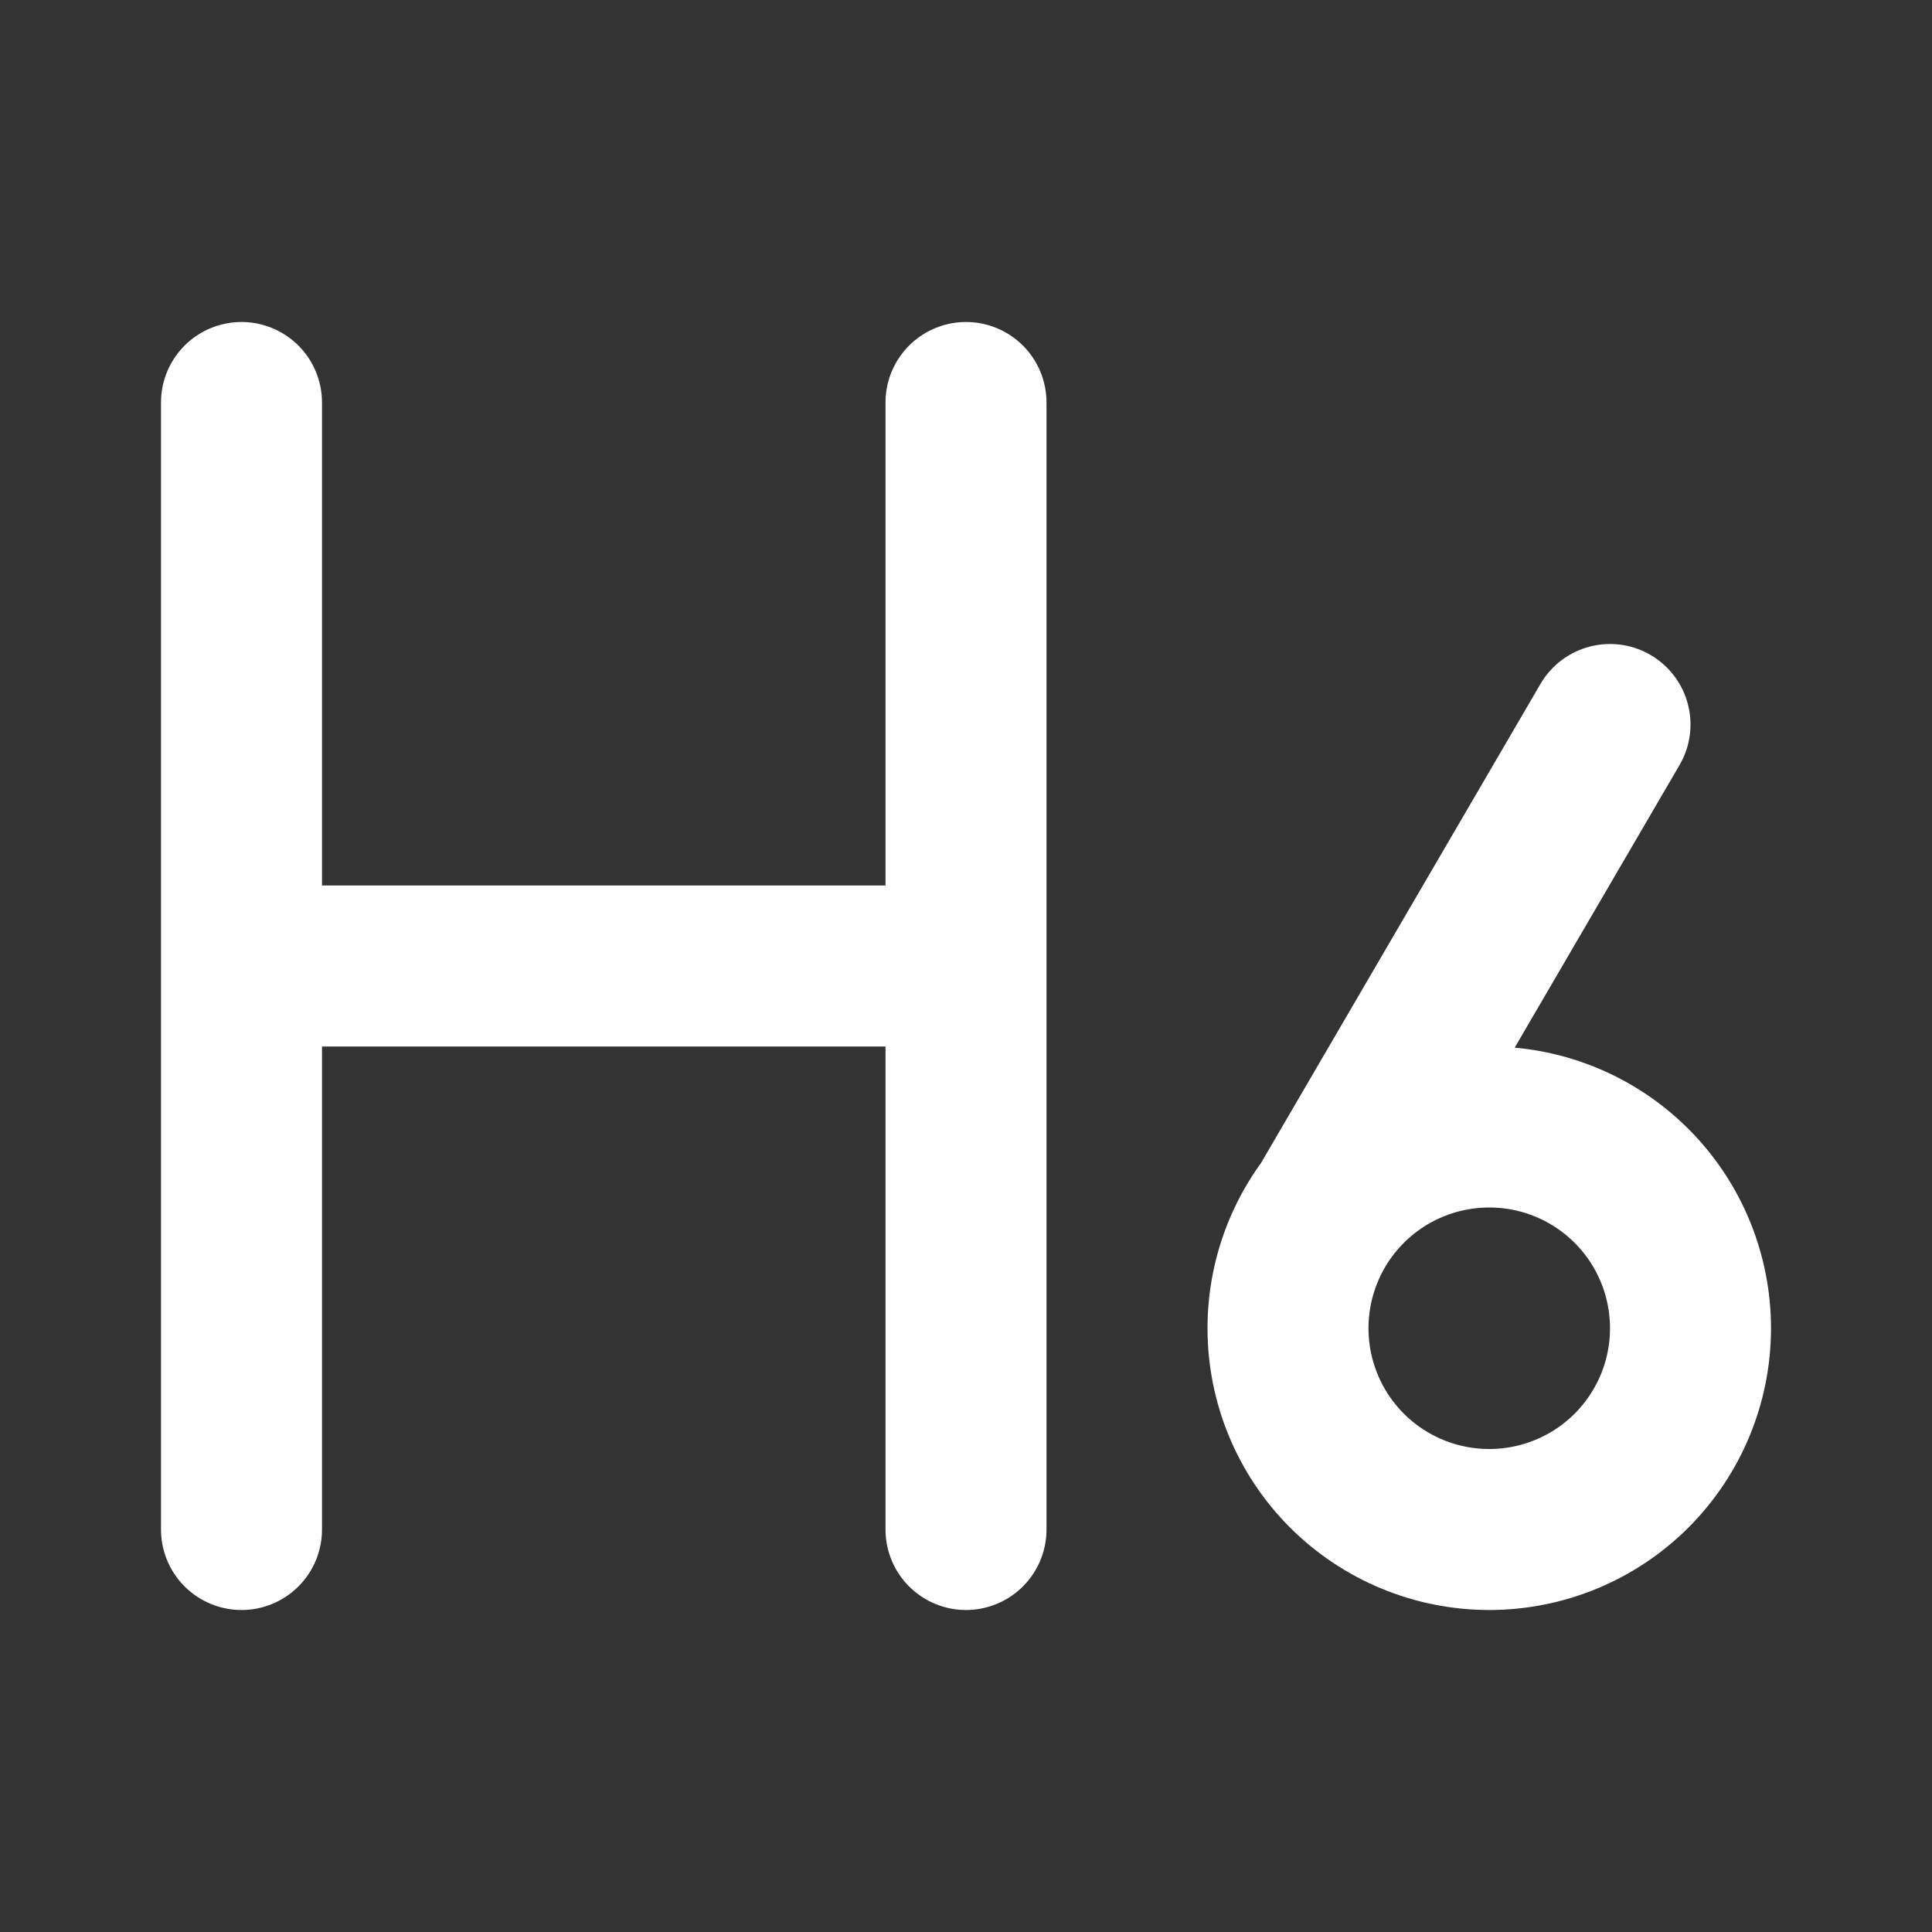 <svg width="24" height="24" viewBox="0 0 24 24" fill="none" xmlns="http://www.w3.org/2000/svg">
<rect x="0" y="0" width="24" height="24" fill="#333333" stroke="none"/>
<path d="M12 5V19M3 5V19V5ZM3 12H12H3Z" stroke="white" stroke-width="2" stroke-linecap="round" stroke-linejoin="round"/>
<path d="M20 9L16.5 15L20 9ZM21 16.5C21 17.163 20.737 17.799 20.268 18.268C19.799 18.737 19.163 19 18.5 19C17.837 19 17.201 18.737 16.732 18.268C16.263 17.799 16 17.163 16 16.5C16 15.837 16.263 15.201 16.732 14.732C17.201 14.263 17.837 14 18.5 14C19.163 14 19.799 14.263 20.268 14.732C20.737 15.201 21 15.837 21 16.5V16.5Z" stroke="white" stroke-width="2" stroke-linecap="round" stroke-linejoin="round"/>
</svg>

